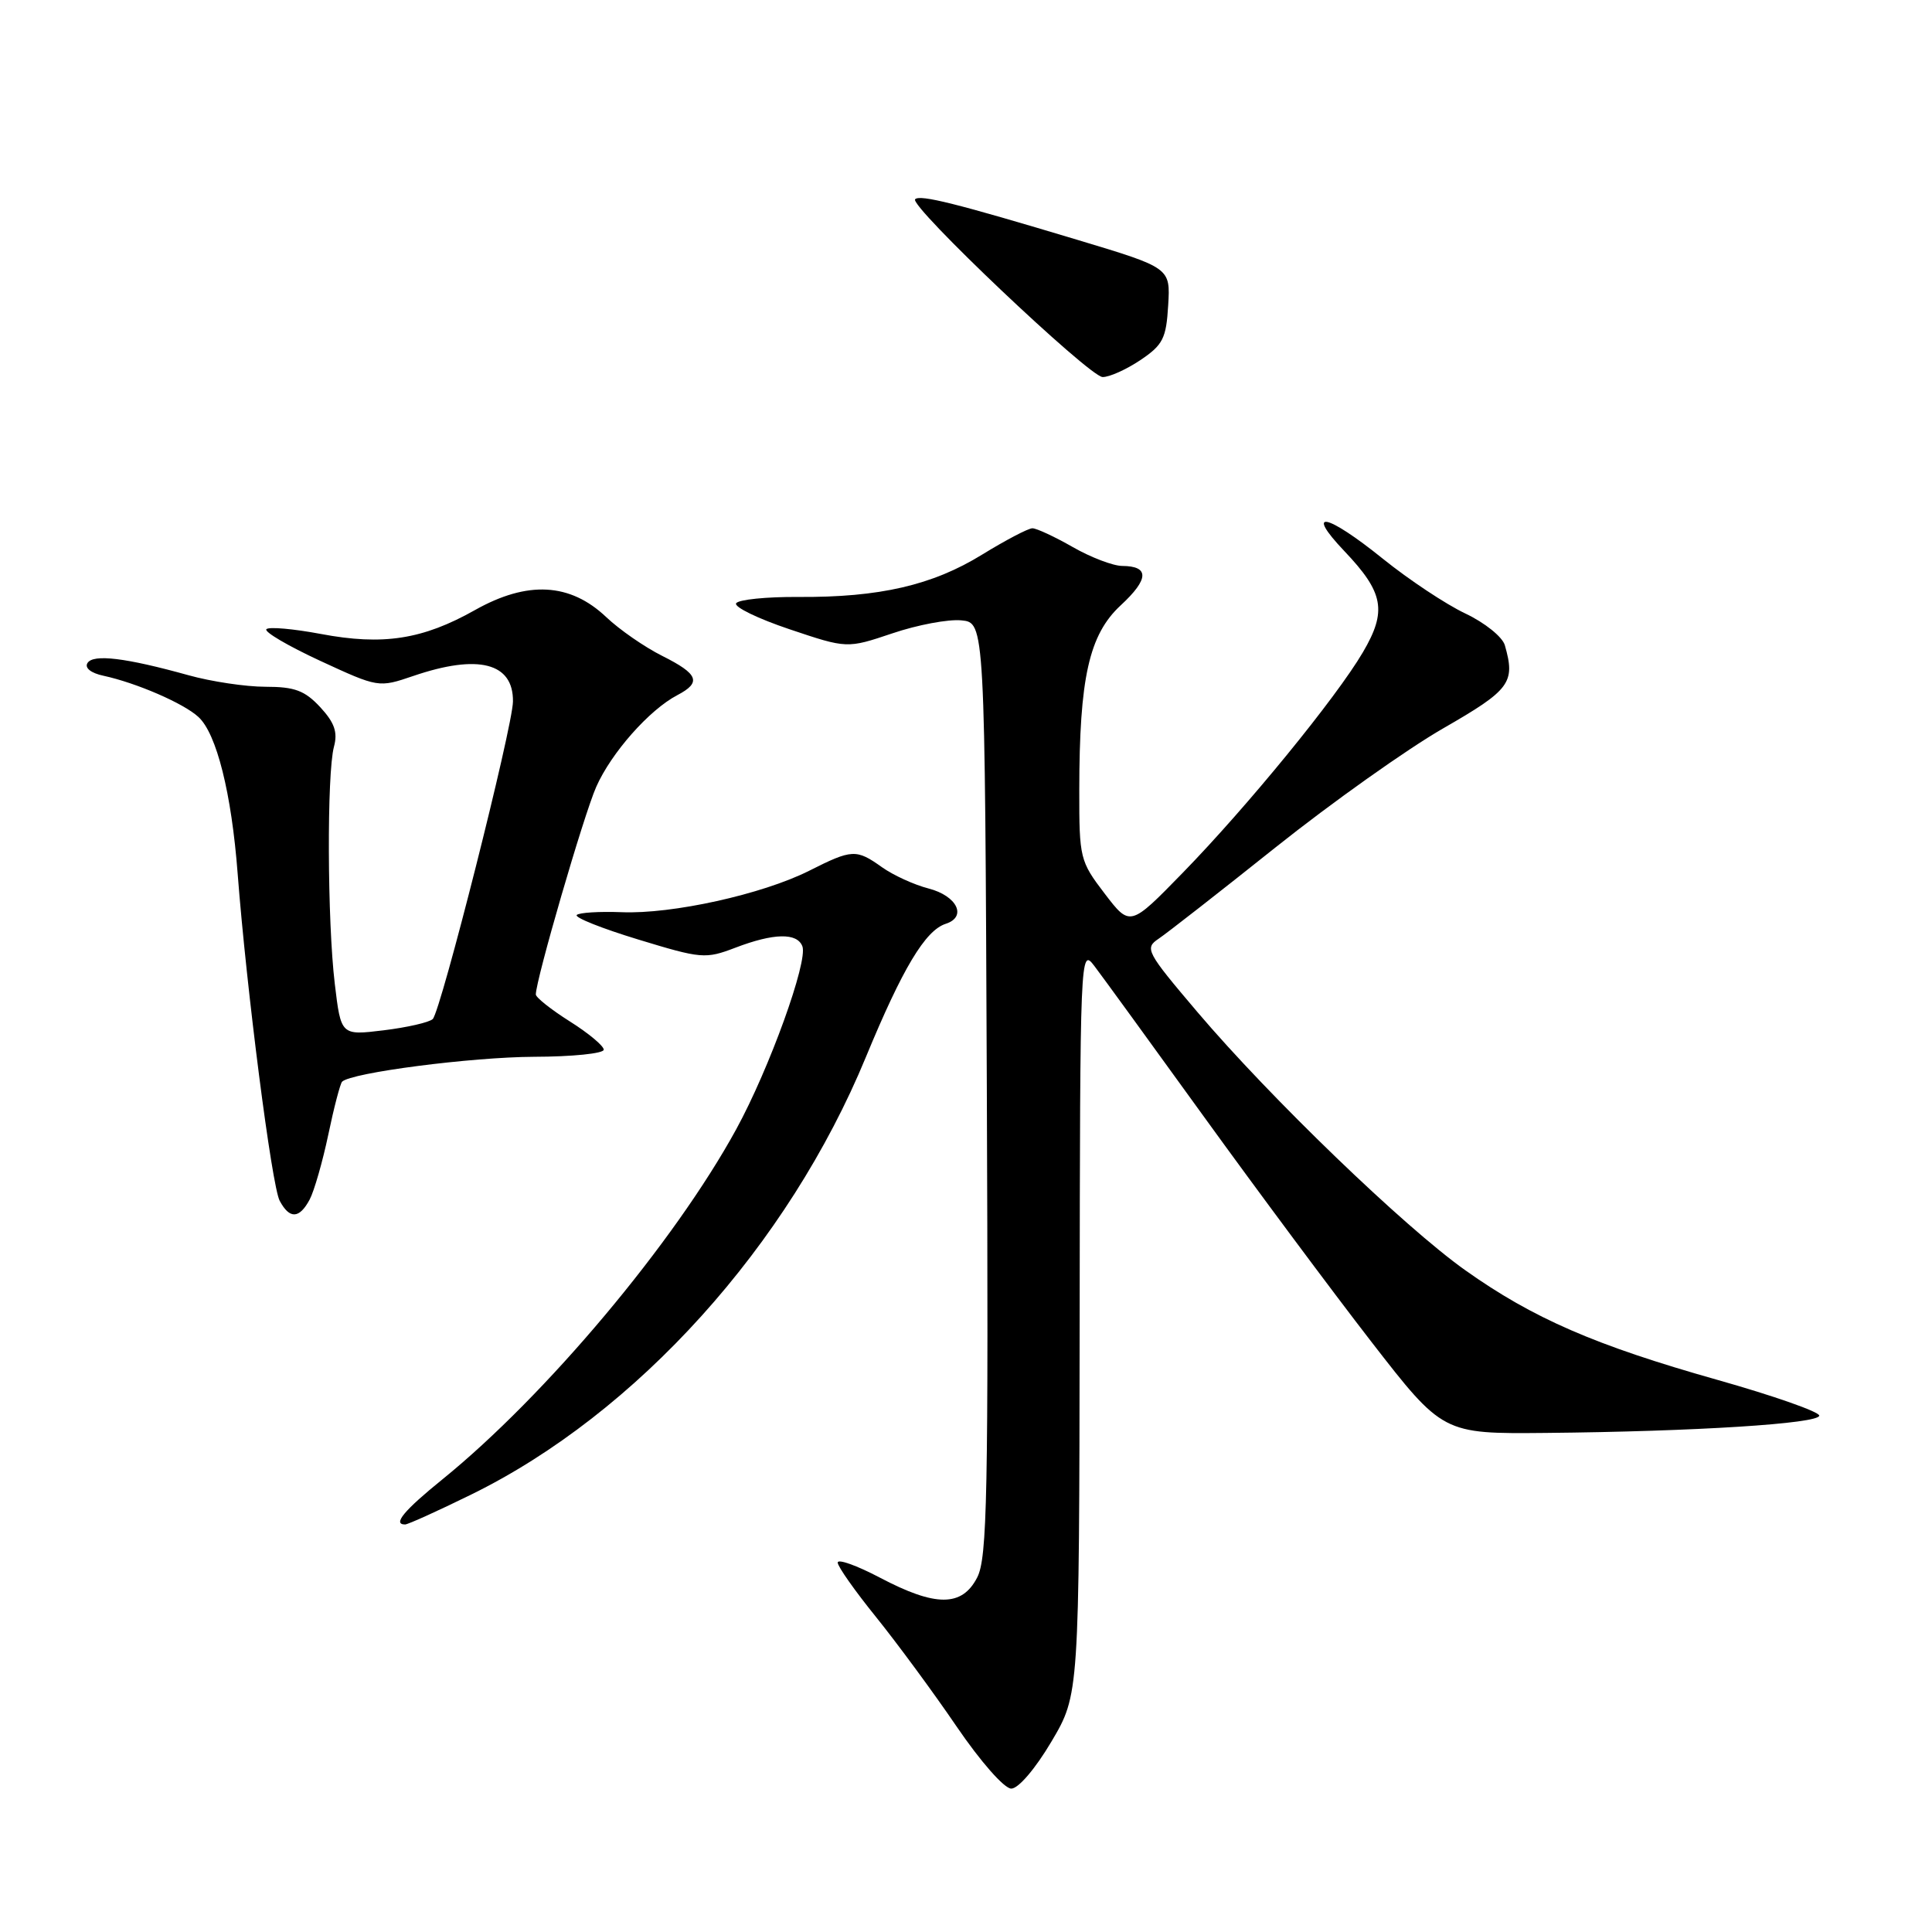<?xml version="1.0" encoding="UTF-8" standalone="no"?>
<!DOCTYPE svg PUBLIC "-//W3C//DTD SVG 1.1//EN" "http://www.w3.org/Graphics/SVG/1.1/DTD/svg11.dtd" >
<svg xmlns="http://www.w3.org/2000/svg" xmlns:xlink="http://www.w3.org/1999/xlink" version="1.1" viewBox="0 0 256 256">
 <g >
 <path fill="currentColor"
d=" M 139.32 230.77 C 143.00 224.55 143.00 224.55 143.06 175.02 C 143.11 126.16 143.14 125.53 145.01 128.00 C 146.06 129.38 152.60 138.38 159.55 148.00 C 166.50 157.62 176.46 171.01 181.68 177.75 C 191.18 190.00 191.18 190.00 204.84 189.87 C 224.61 189.68 241.02 188.64 241.06 187.58 C 241.08 187.07 234.99 184.94 227.53 182.83 C 211.38 178.27 203.12 174.68 194.15 168.31 C 186.04 162.55 168.34 145.49 158.67 134.11 C 151.88 126.11 151.64 125.65 153.52 124.39 C 154.61 123.66 161.59 118.21 169.02 112.28 C 176.46 106.35 186.46 99.25 191.25 96.50 C 200.12 91.40 200.82 90.46 199.40 85.50 C 199.08 84.39 196.74 82.51 194.16 81.29 C 191.60 80.08 186.69 76.82 183.24 74.04 C 175.75 68.00 172.80 67.41 178.14 73.03 C 183.36 78.52 183.81 80.95 180.59 86.43 C 177.07 92.43 165.28 106.87 156.71 115.66 C 149.74 122.81 149.74 122.81 146.37 118.40 C 143.10 114.12 143.00 113.70 143.01 104.74 C 143.02 89.83 144.30 84.10 148.50 80.21 C 152.26 76.73 152.32 75.01 148.69 74.99 C 147.49 74.98 144.54 73.86 142.15 72.49 C 139.75 71.12 137.35 70.00 136.80 70.00 C 136.25 70.00 133.26 71.57 130.15 73.48 C 123.56 77.55 116.53 79.17 105.79 79.10 C 101.55 79.07 97.84 79.45 97.54 79.94 C 97.24 80.42 100.42 81.97 104.62 83.38 C 112.24 85.94 112.24 85.94 118.25 83.92 C 121.55 82.80 125.66 82.03 127.38 82.20 C 130.50 82.50 130.50 82.50 130.76 144.28 C 130.98 198.19 130.82 206.45 129.48 209.03 C 127.47 212.93 123.98 212.94 116.60 209.05 C 113.52 207.43 111.00 206.53 111.00 207.05 C 111.00 207.57 113.28 210.80 116.06 214.24 C 118.84 217.69 123.65 224.21 126.74 228.75 C 129.93 233.43 133.07 237.00 134.00 237.00 C 134.94 237.00 137.19 234.37 139.32 230.77 Z  M 62.43 198.04 C 84.36 187.29 104.45 165.02 114.75 140.03 C 119.59 128.32 122.60 123.29 125.31 122.41 C 128.17 121.49 126.83 118.71 123.04 117.73 C 121.13 117.24 118.36 115.97 116.88 114.92 C 113.46 112.48 112.91 112.51 107.22 115.38 C 101.02 118.50 89.05 121.15 82.36 120.87 C 79.42 120.76 76.75 120.92 76.42 121.24 C 76.10 121.57 79.77 123.03 84.57 124.49 C 92.94 127.04 93.47 127.09 97.43 125.58 C 102.53 123.63 105.62 123.57 106.32 125.39 C 107.08 127.38 101.94 141.62 97.55 149.64 C 89.36 164.62 72.33 184.91 58.65 196.00 C 53.51 200.16 51.99 202.00 53.68 202.00 C 54.05 202.00 57.99 200.22 62.43 198.04 Z  M 41.03 158.95 C 41.63 157.82 42.74 153.95 43.50 150.35 C 44.25 146.75 45.08 143.59 45.33 143.33 C 46.53 142.13 62.46 140.07 70.75 140.03 C 75.84 140.02 80.00 139.59 80.00 139.09 C 80.00 138.59 77.98 136.90 75.50 135.34 C 73.03 133.78 71.00 132.17 71.00 131.77 C 71.00 129.84 77.35 108.00 79.00 104.27 C 80.99 99.76 86.04 94.05 89.75 92.11 C 92.98 90.42 92.56 89.32 87.75 86.91 C 85.41 85.74 82.08 83.43 80.34 81.78 C 75.54 77.22 69.89 76.92 62.93 80.84 C 56.01 84.74 50.75 85.56 42.50 84.00 C 38.87 83.32 35.63 83.03 35.30 83.37 C 34.96 83.71 38.17 85.59 42.42 87.56 C 50.15 91.13 50.17 91.13 54.76 89.57 C 63.37 86.63 68.03 87.82 67.97 92.95 C 67.94 96.31 58.41 134.00 57.34 135.03 C 56.88 135.47 53.95 136.14 50.84 136.52 C 45.18 137.21 45.18 137.21 44.36 130.35 C 43.37 122.09 43.30 102.50 44.25 98.95 C 44.77 97.02 44.33 95.76 42.43 93.70 C 40.38 91.50 39.05 91.00 35.18 91.00 C 32.57 91.00 27.98 90.31 24.97 89.47 C 16.66 87.16 12.34 86.63 11.59 87.86 C 11.19 88.50 12.05 89.19 13.71 89.54 C 18.08 90.49 24.33 93.19 26.29 95.00 C 28.70 97.20 30.68 105.11 31.49 115.75 C 32.67 131.12 36.01 157.15 37.06 159.11 C 38.37 161.56 39.66 161.51 41.03 158.95 Z  M 151.10 47.72 C 154.10 45.70 154.53 44.85 154.79 40.46 C 155.09 35.49 155.09 35.49 142.79 31.79 C 126.73 26.96 121.91 25.75 121.26 26.40 C 120.42 27.25 144.32 49.91 146.10 49.96 C 146.98 49.98 149.23 48.97 151.10 47.72 Z "/>
</g>
</svg>
